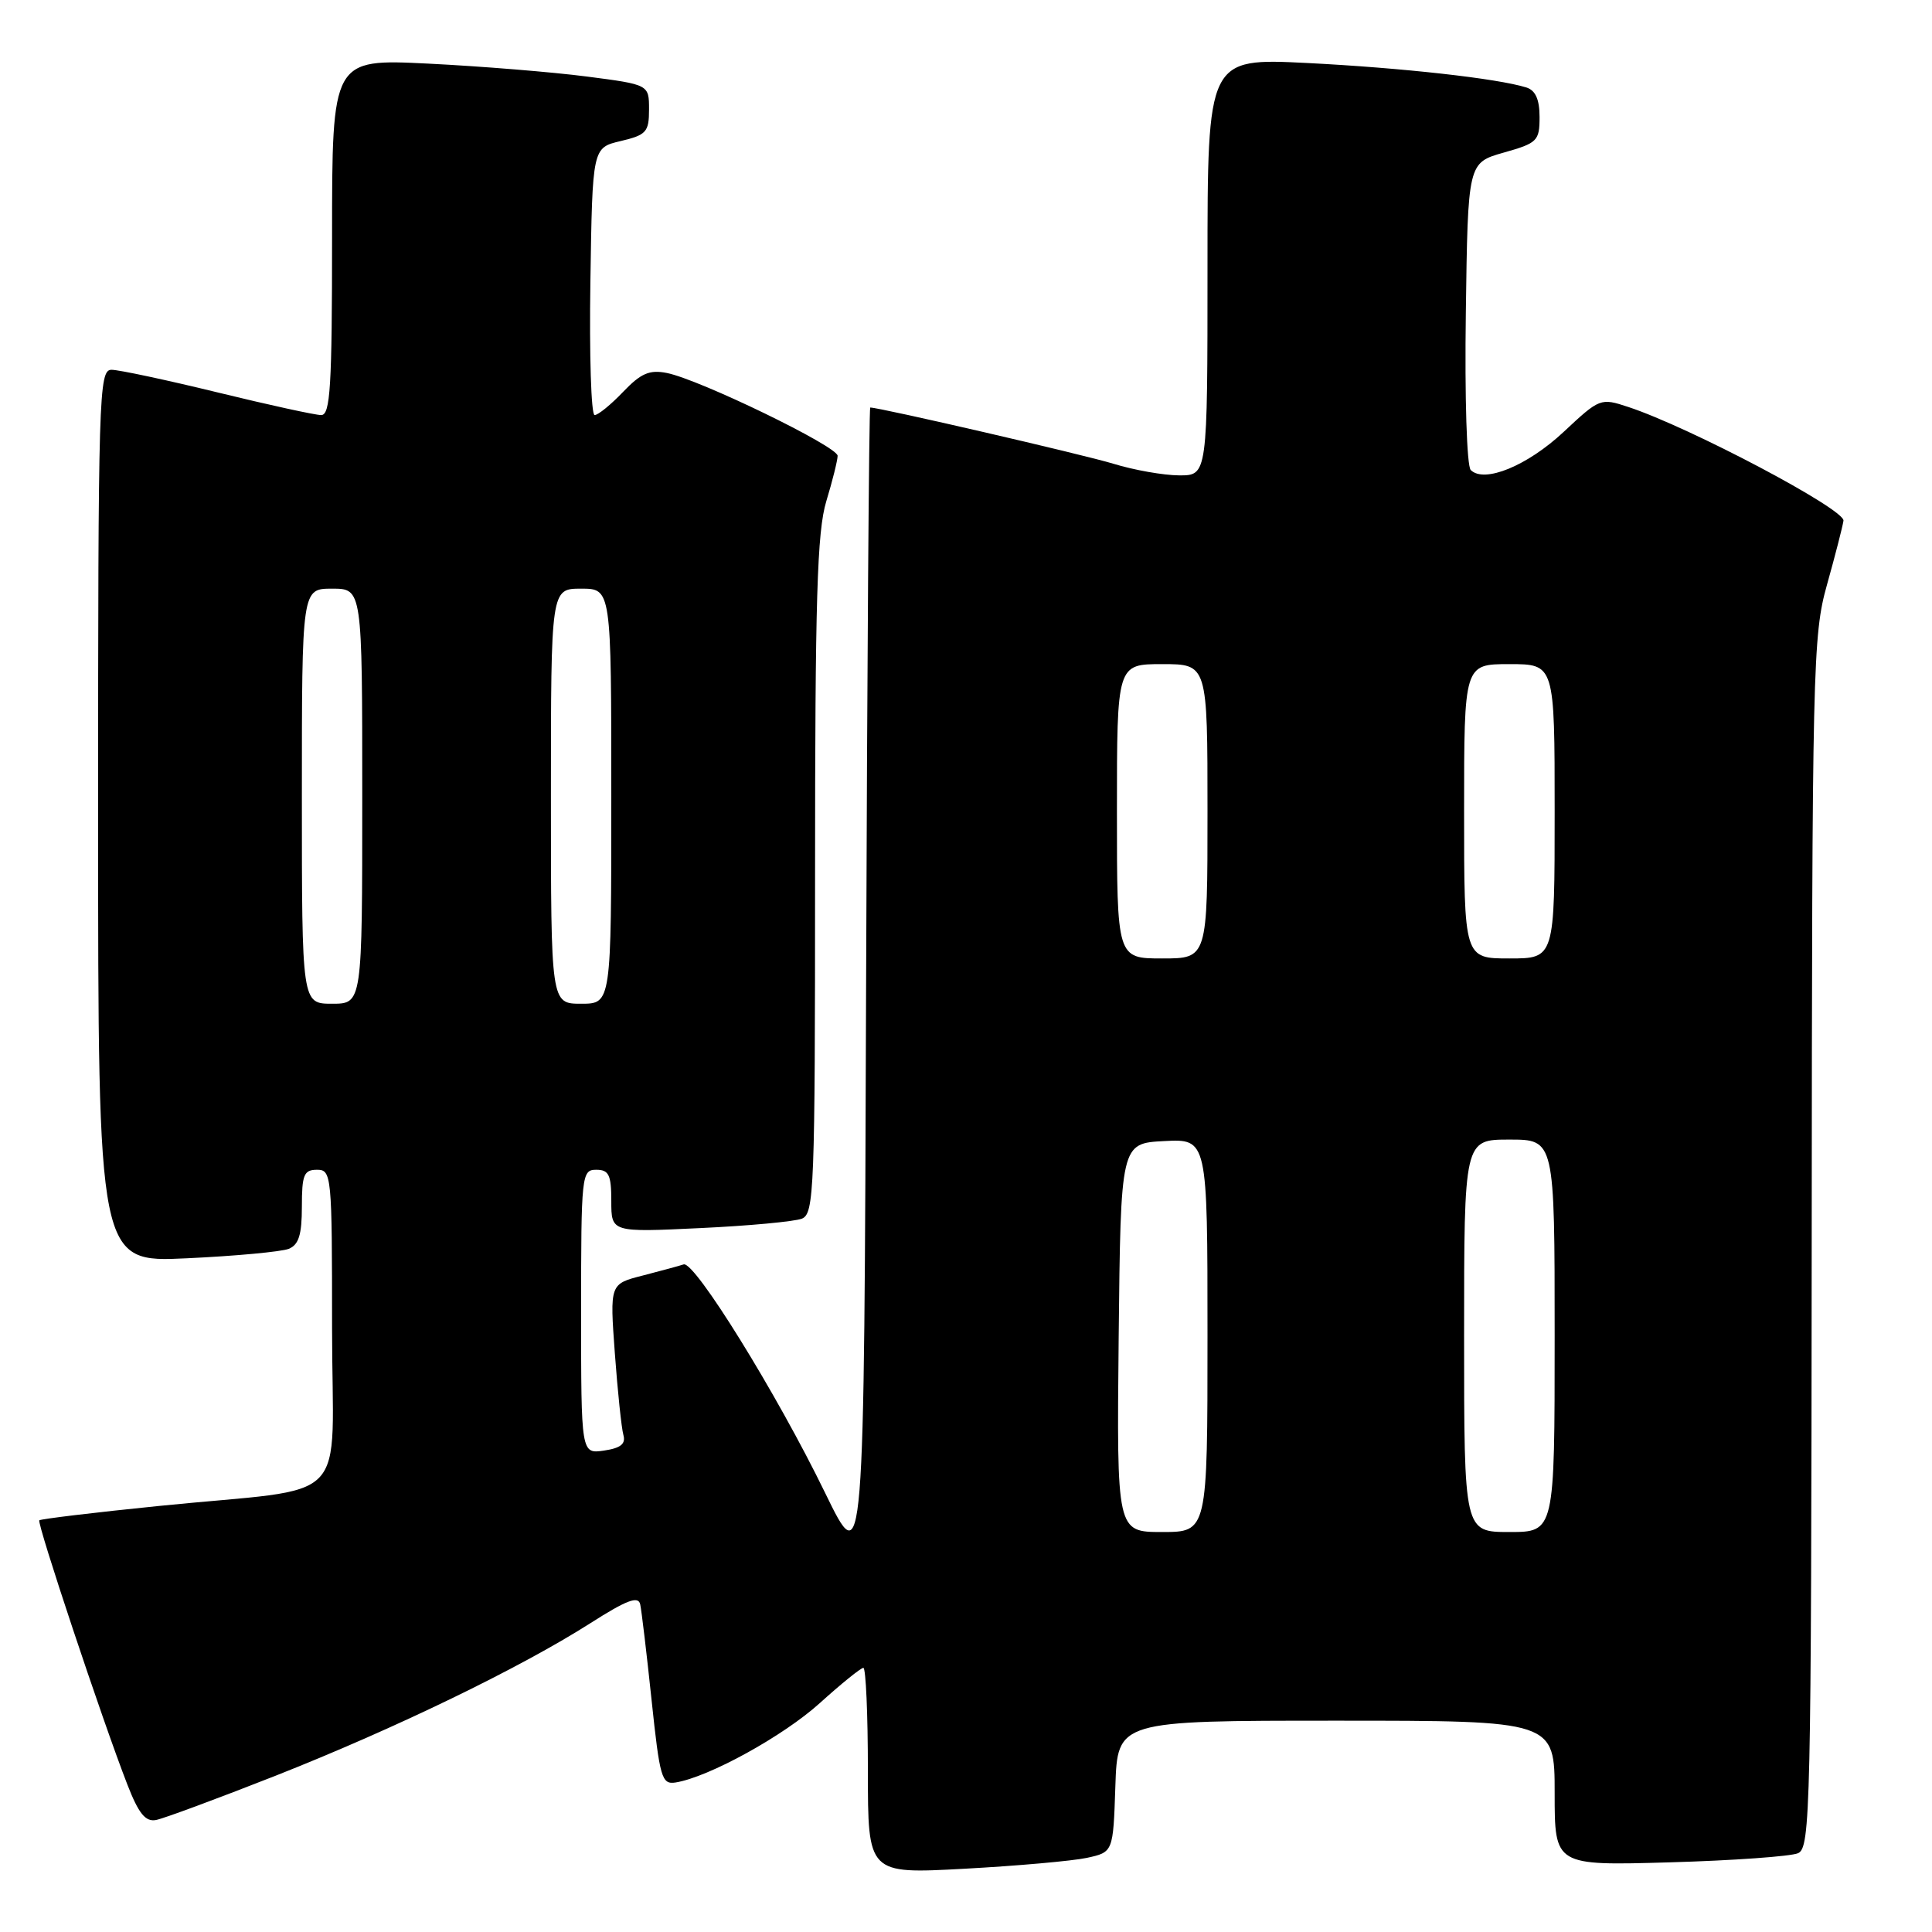 <?xml version="1.0" encoding="UTF-8" standalone="no"?>
<!DOCTYPE svg PUBLIC "-//W3C//DTD SVG 1.1//EN" "http://www.w3.org/Graphics/SVG/1.1/DTD/svg11.dtd" >
<svg xmlns="http://www.w3.org/2000/svg" xmlns:xlink="http://www.w3.org/1999/xlink" version="1.1" viewBox="0 0 256 256">
 <g >
 <path fill="currentColor"
d=" M 144.00 246.18 C 147.50 245.42 147.50 245.42 147.79 236.71 C 148.08 228.00 148.08 228.00 177.04 228.00 C 206.00 228.00 206.00 228.00 206.00 237.61 C 206.00 247.21 206.00 247.21 221.25 246.77 C 229.64 246.53 237.29 245.98 238.25 245.56 C 239.89 244.83 240.00 239.98 240.06 164.64 C 240.11 88.17 240.21 84.18 242.08 77.50 C 243.16 73.65 244.14 69.83 244.27 69.00 C 244.50 67.50 223.94 56.63 215.77 53.93 C 212.08 52.71 211.98 52.75 207.19 57.23 C 202.39 61.72 196.67 64.07 194.88 62.28 C 194.36 61.76 194.07 52.69 194.23 41.46 C 194.50 21.57 194.50 21.57 199.25 20.22 C 203.71 18.96 204.00 18.68 204.00 15.51 C 204.00 13.17 203.46 11.97 202.25 11.59 C 198.40 10.39 185.80 8.99 173.25 8.35 C 160.00 7.69 160.00 7.69 160.00 35.34 C 160.00 63.00 160.00 63.00 156.25 62.99 C 154.19 62.98 150.25 62.29 147.50 61.44 C 143.56 60.24 116.60 54.00 115.31 54.00 C 115.15 54.00 114.90 88.75 114.76 131.22 C 114.50 208.43 114.50 208.43 109.35 197.85 C 102.95 184.68 92.04 167.07 90.59 167.54 C 89.99 167.74 87.54 168.40 85.15 169.02 C 80.80 170.13 80.80 170.13 81.47 179.32 C 81.84 184.37 82.35 189.23 82.60 190.13 C 82.94 191.33 82.25 191.88 80.03 192.21 C 77.00 192.65 77.00 192.65 77.00 173.83 C 77.00 155.67 77.07 155.00 79.00 155.00 C 80.68 155.00 81.00 155.67 81.00 159.15 C 81.00 163.29 81.00 163.29 92.75 162.73 C 99.21 162.43 105.29 161.86 106.25 161.48 C 107.88 160.83 108.00 157.72 108.00 116.05 C 108.00 79.30 108.27 70.44 109.49 66.41 C 110.31 63.71 110.98 61.01 110.99 60.40 C 111.00 59.16 92.72 50.29 88.35 49.42 C 86.06 48.97 84.92 49.46 82.56 51.93 C 80.95 53.62 79.25 55.00 78.79 55.00 C 78.33 55.00 78.08 47.03 78.23 37.29 C 78.50 19.57 78.50 19.57 82.25 18.69 C 85.65 17.88 86.00 17.49 86.00 14.50 C 86.00 11.21 86.00 11.21 77.75 10.14 C 73.21 9.55 63.76 8.78 56.75 8.43 C 44.00 7.80 44.00 7.80 44.00 31.40 C 44.00 51.27 43.77 55.00 42.56 55.00 C 41.77 55.00 35.59 53.65 28.84 52.00 C 22.08 50.35 15.75 49.00 14.78 49.00 C 13.09 49.00 13.00 52.16 13.00 108.15 C 13.00 167.29 13.00 167.29 24.75 166.73 C 31.21 166.43 37.29 165.86 38.25 165.48 C 39.58 164.95 40.00 163.62 40.00 159.89 C 40.00 155.67 40.27 155.00 42.00 155.00 C 43.94 155.00 44.00 155.67 44.00 175.91 C 44.00 200.09 47.08 196.91 21.03 199.55 C 12.51 200.41 5.40 201.27 5.21 201.45 C 4.86 201.81 13.57 227.97 16.89 236.50 C 18.37 240.30 19.27 241.42 20.67 241.16 C 21.68 240.97 28.80 238.33 36.50 235.30 C 52.33 229.05 68.94 221.00 78.23 215.08 C 83.04 212.01 84.58 211.43 84.83 212.58 C 85.01 213.40 85.69 219.12 86.34 225.29 C 87.43 235.60 87.68 236.47 89.51 236.19 C 93.89 235.49 103.79 230.05 108.65 225.65 C 111.48 223.09 114.07 221.00 114.40 221.00 C 114.73 221.00 115.00 227.14 115.00 234.65 C 115.00 248.31 115.00 248.31 127.75 247.62 C 134.76 247.24 142.07 246.59 144.00 246.18 Z  M 148.23 177.25 C 148.50 151.50 148.50 151.50 154.25 151.20 C 160.00 150.90 160.00 150.90 160.00 176.95 C 160.00 203.00 160.00 203.00 153.98 203.00 C 147.97 203.00 147.97 203.00 148.23 177.25 Z  M 194.00 177.00 C 194.00 151.00 194.00 151.00 200.00 151.00 C 206.00 151.00 206.00 151.00 206.00 177.00 C 206.00 203.00 206.00 203.00 200.00 203.00 C 194.00 203.00 194.00 203.00 194.00 177.00 Z  M 40.00 105.50 C 40.00 78.00 40.00 78.00 44.00 78.00 C 48.00 78.00 48.00 78.00 48.00 105.50 C 48.00 133.00 48.00 133.00 44.00 133.00 C 40.00 133.00 40.00 133.00 40.00 105.50 Z  M 73.00 105.50 C 73.00 78.00 73.00 78.00 77.00 78.00 C 81.00 78.00 81.00 78.00 81.00 105.50 C 81.00 133.00 81.00 133.00 77.00 133.00 C 73.00 133.00 73.00 133.00 73.00 105.50 Z  M 148.00 107.50 C 148.00 88.00 148.00 88.00 154.00 88.00 C 160.00 88.00 160.00 88.00 160.00 107.50 C 160.00 127.00 160.00 127.00 154.00 127.00 C 148.00 127.00 148.00 127.00 148.00 107.50 Z  M 194.00 107.50 C 194.00 88.00 194.00 88.00 200.00 88.00 C 206.00 88.00 206.00 88.00 206.00 107.50 C 206.00 127.00 206.00 127.00 200.00 127.00 C 194.00 127.00 194.00 127.00 194.00 107.50 Z "/>
</g>
</svg>